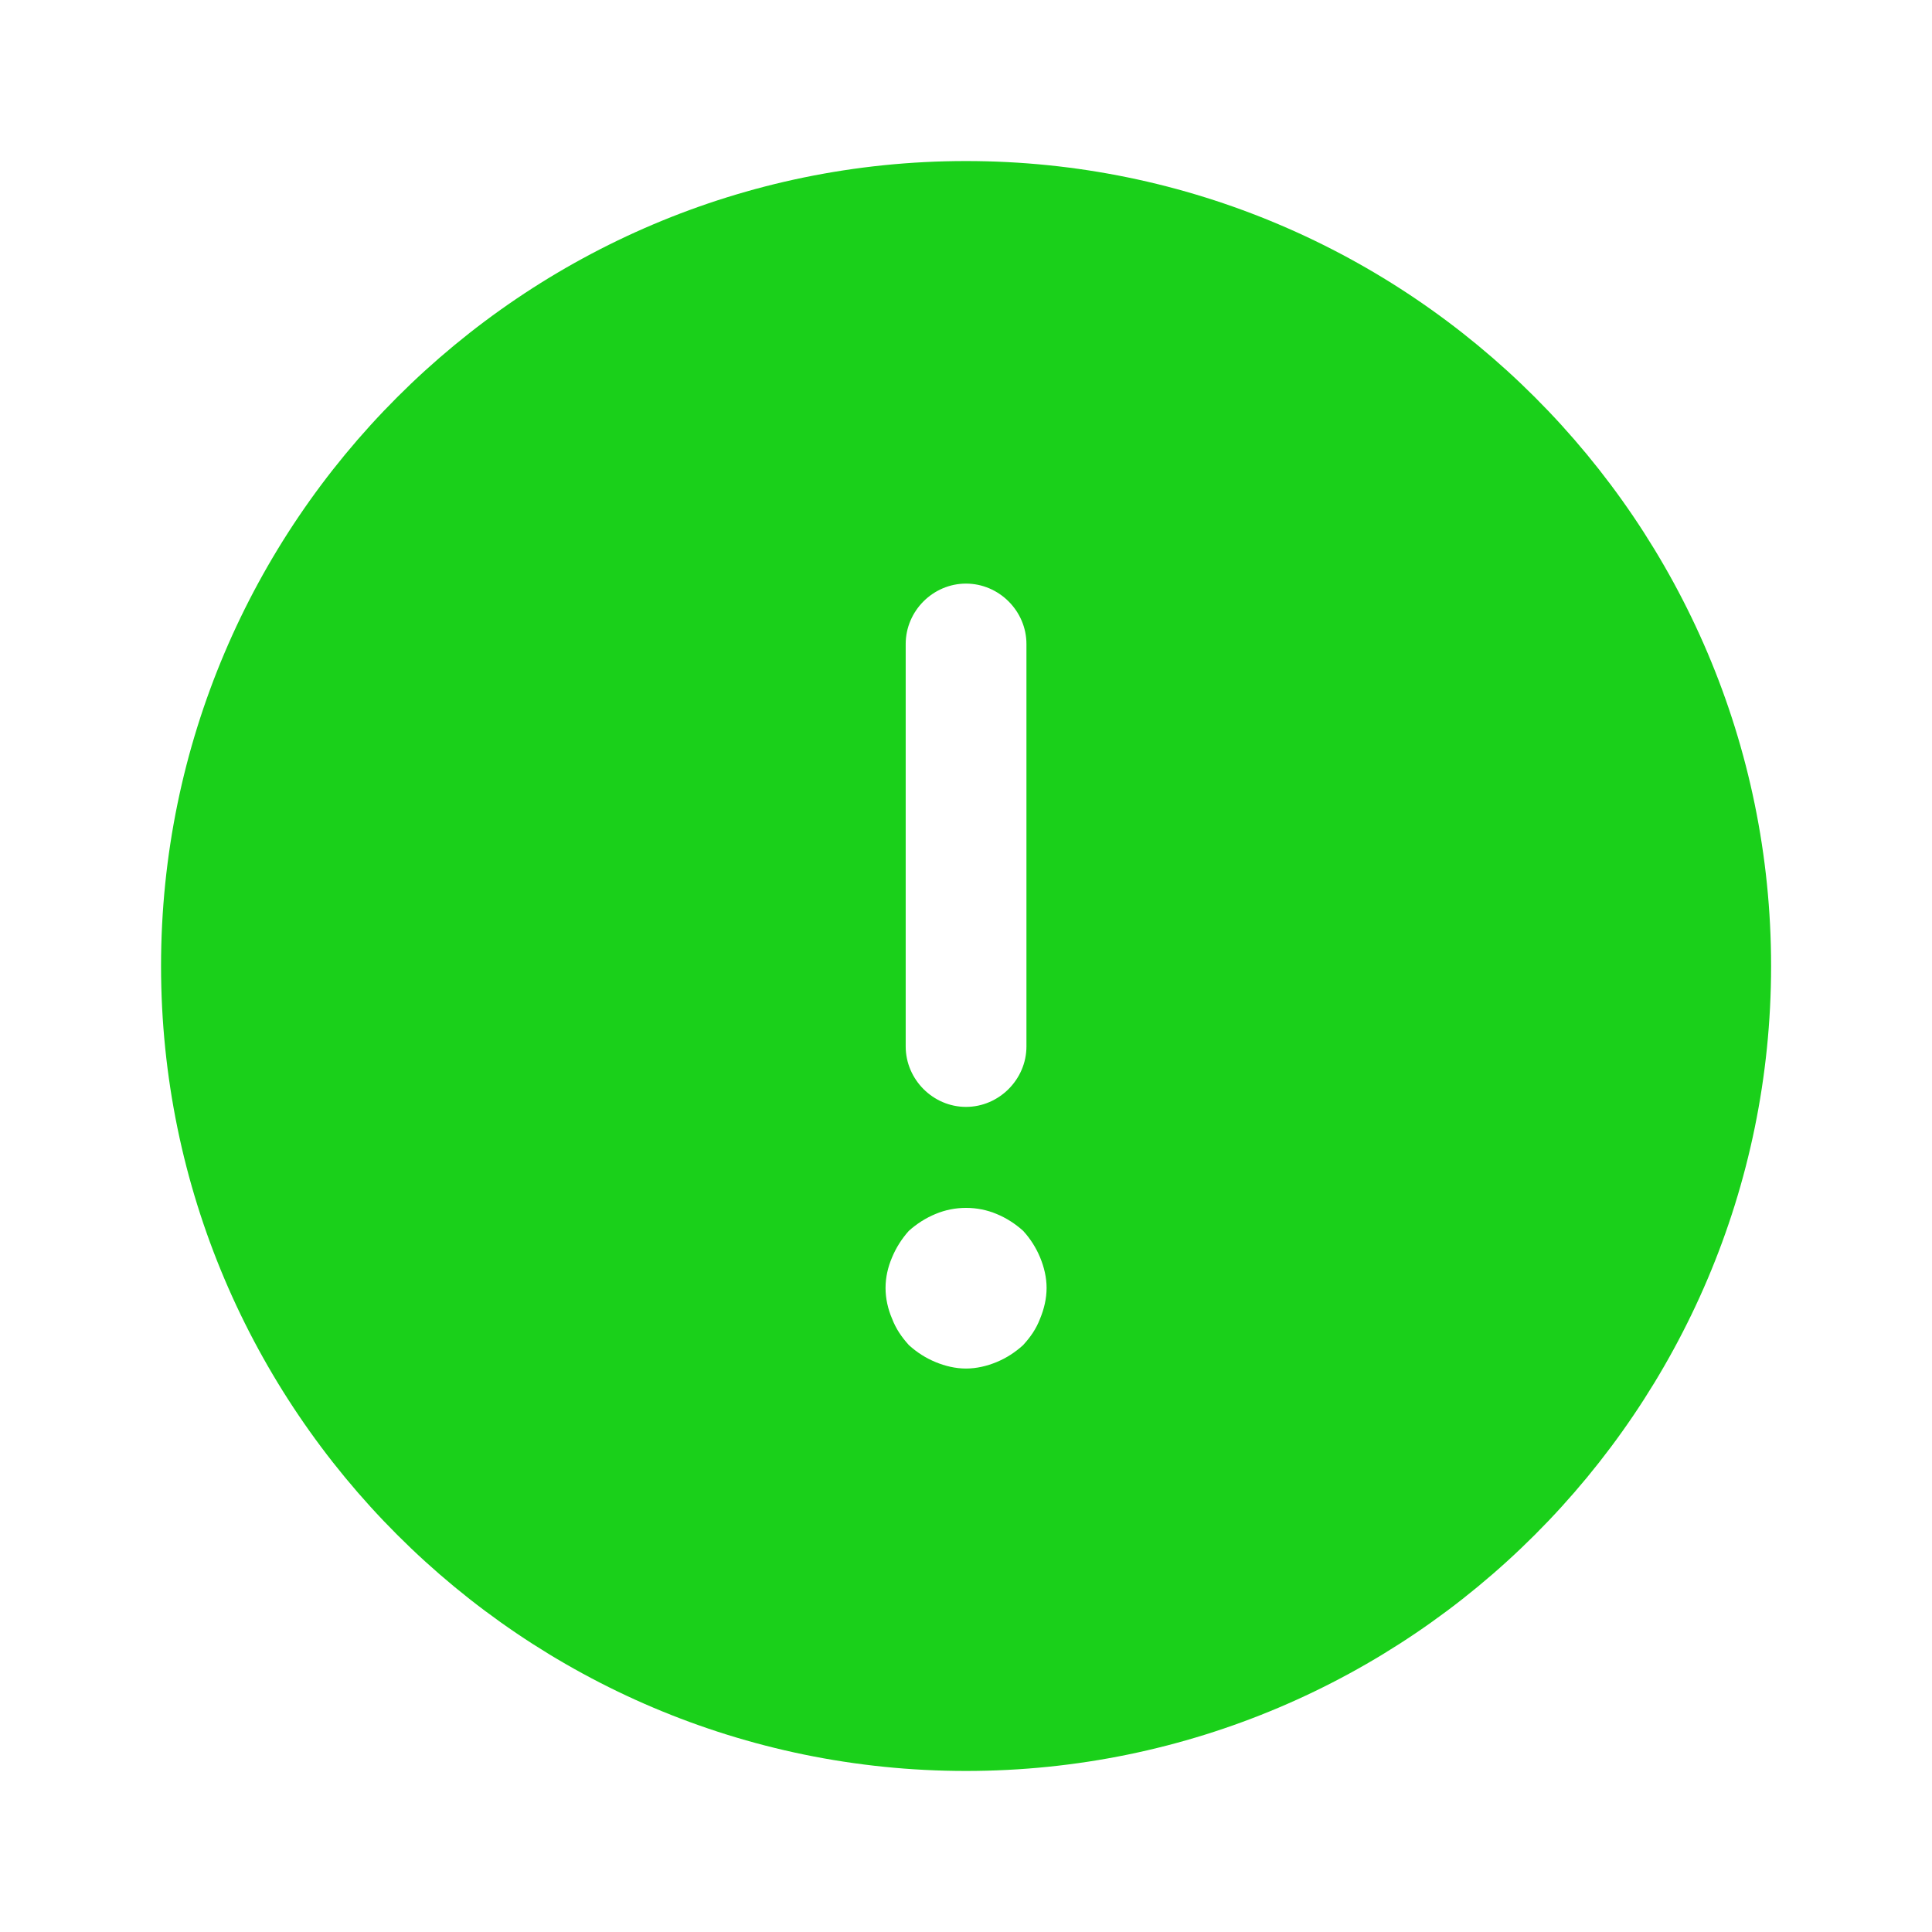 <svg width="14" height="14" viewBox="0 0 14 14" fill="none" xmlns="http://www.w3.org/2000/svg">
    <path
        d="M7 1.167C3.786 1.167 1.167 3.786 1.167 7C1.167 10.214 3.786 12.833 7 12.833C10.214 12.833 12.834 10.214 12.834 7C12.834 3.786 10.214 1.167 7 1.167ZM6.563 4.667C6.563 4.427 6.761 4.229 7 4.229C7.239 4.229 7.438 4.427 7.438 4.667V7.583C7.438 7.822 7.239 8.021 7 8.021C6.761 8.021 6.563 7.822 6.563 7.583V4.667ZM7.537 9.555C7.508 9.631 7.467 9.689 7.414 9.747C7.356 9.8 7.292 9.841 7.222 9.87C7.152 9.899 7.076 9.917 7 9.917C6.924 9.917 6.849 9.899 6.779 9.87C6.709 9.841 6.644 9.8 6.586 9.747C6.534 9.689 6.493 9.631 6.464 9.555C6.434 9.485 6.417 9.409 6.417 9.333C6.417 9.257 6.434 9.182 6.464 9.112C6.493 9.042 6.534 8.977 6.586 8.919C6.644 8.867 6.709 8.826 6.779 8.797C6.919 8.738 7.082 8.738 7.222 8.797C7.292 8.826 7.356 8.867 7.414 8.919C7.467 8.977 7.508 9.042 7.537 9.112C7.566 9.182 7.584 9.257 7.584 9.333C7.584 9.409 7.566 9.485 7.537 9.555Z"
        fill="#1AD01A" />
</svg>
    